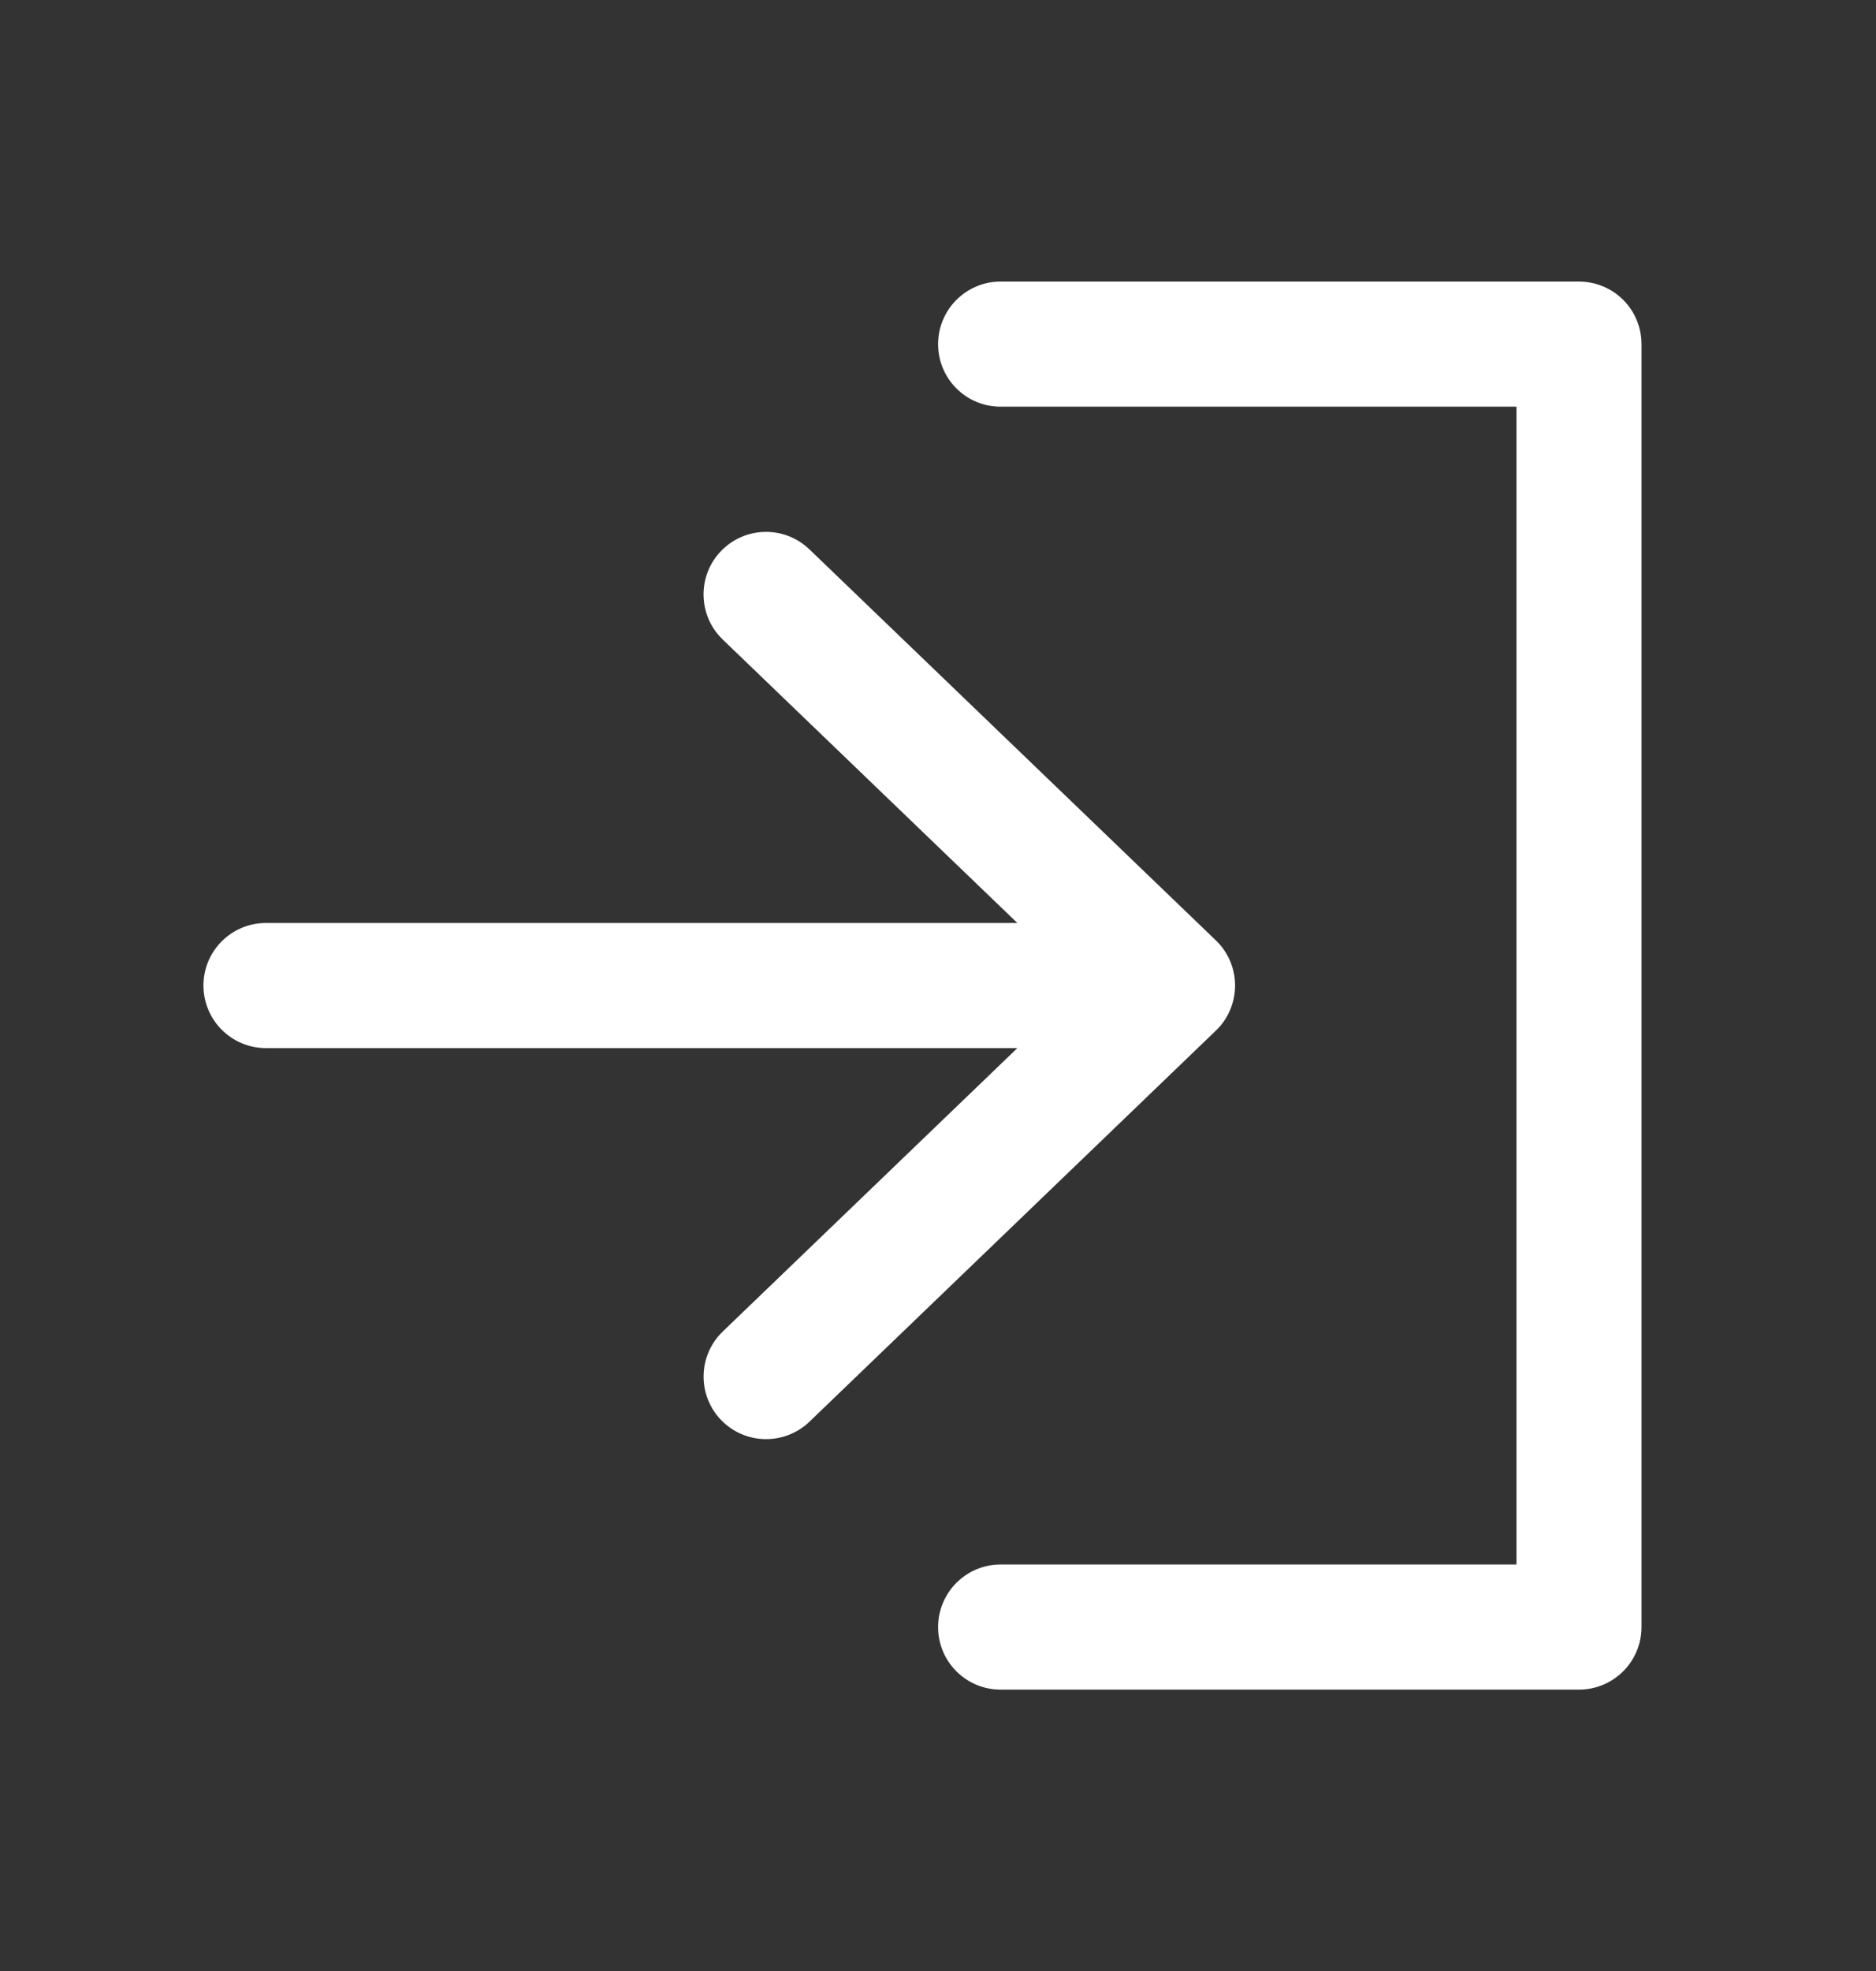 <svg width="20" height="21" viewBox="0 0 20 21" fill="none" xmlns="http://www.w3.org/2000/svg">
<rect x="0" y="0" width="20" height="21" fill="#333333" stroke="none"/>
<path d="M16.833 3C17.01 3 17.18 3.07 17.305 3.195C17.43 3.32 17.5 3.49 17.5 3.667V17.336C17.5 17.704 17.201 18.002 16.833 18.002H10.667C10.299 18.002 10.001 17.704 10.001 17.336C10.001 16.968 10.299 16.669 10.667 16.669H16.167V4.333H10.667C10.299 4.333 10.001 4.035 10.001 3.667C10.001 3.299 10.299 3 10.667 3H16.833ZM7.687 5.871C7.942 5.606 8.363 5.598 8.629 5.853L12.963 10.02C13.094 10.145 13.167 10.319 13.167 10.5C13.167 10.681 13.094 10.855 12.963 10.98L8.629 15.148C8.363 15.402 7.942 15.394 7.687 15.129C7.432 14.864 7.44 14.442 7.705 14.187L10.846 11.167H2.835C2.467 11.167 2.169 10.868 2.169 10.5C2.169 10.132 2.467 9.834 2.835 9.834H10.846L7.705 6.814C7.44 6.559 7.431 6.136 7.687 5.871Z" fill="white"/>
</svg>

